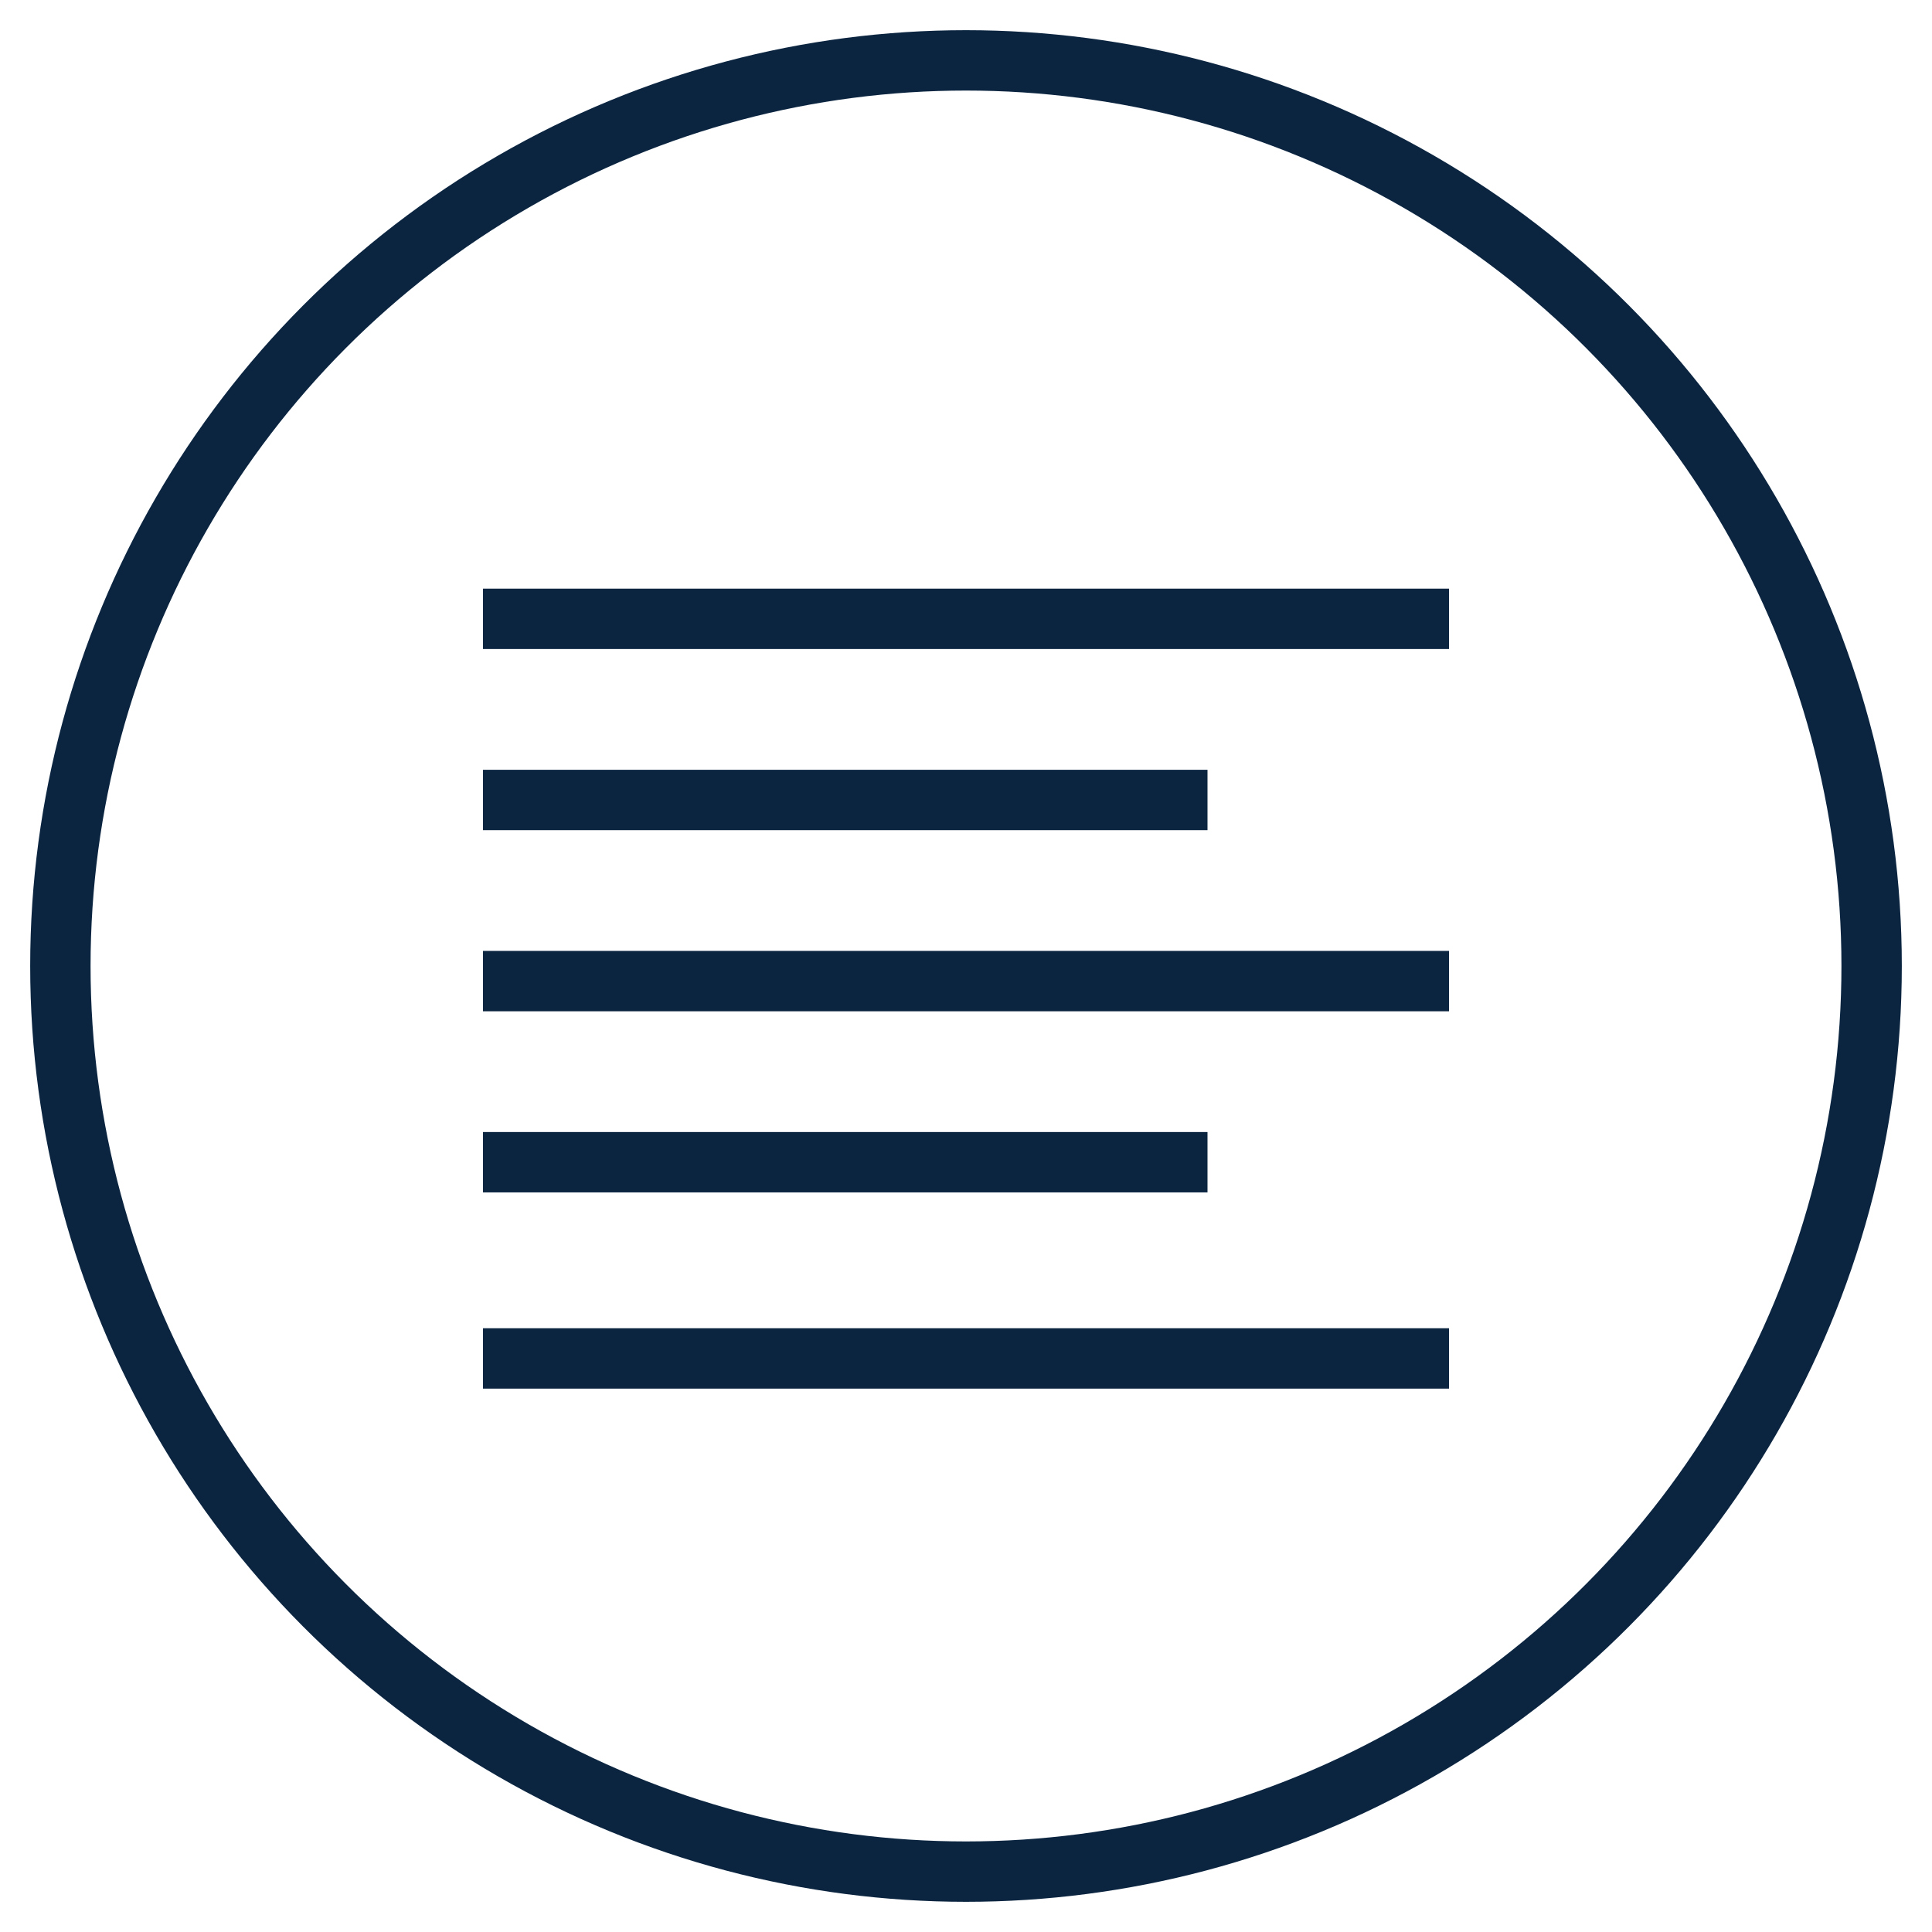 <svg xmlns="http://www.w3.org/2000/svg" width="32" height="32" viewBox="0 0 32 32">
    <g fill="none" fillRule="evenodd" stroke="#0B2541" strokeWidth="1.5" transform="translate(1 1)">
        <g strokeLinecap="round" strokeLinejoin="round">
            <path d="M7 9.25h16M7 12.25h12M7 15.25h16M7 18.25h12M7 21.5h16"/>
        </g>
        <circle cx="15" cy="15" r="15"/>
    </g>
</svg>
